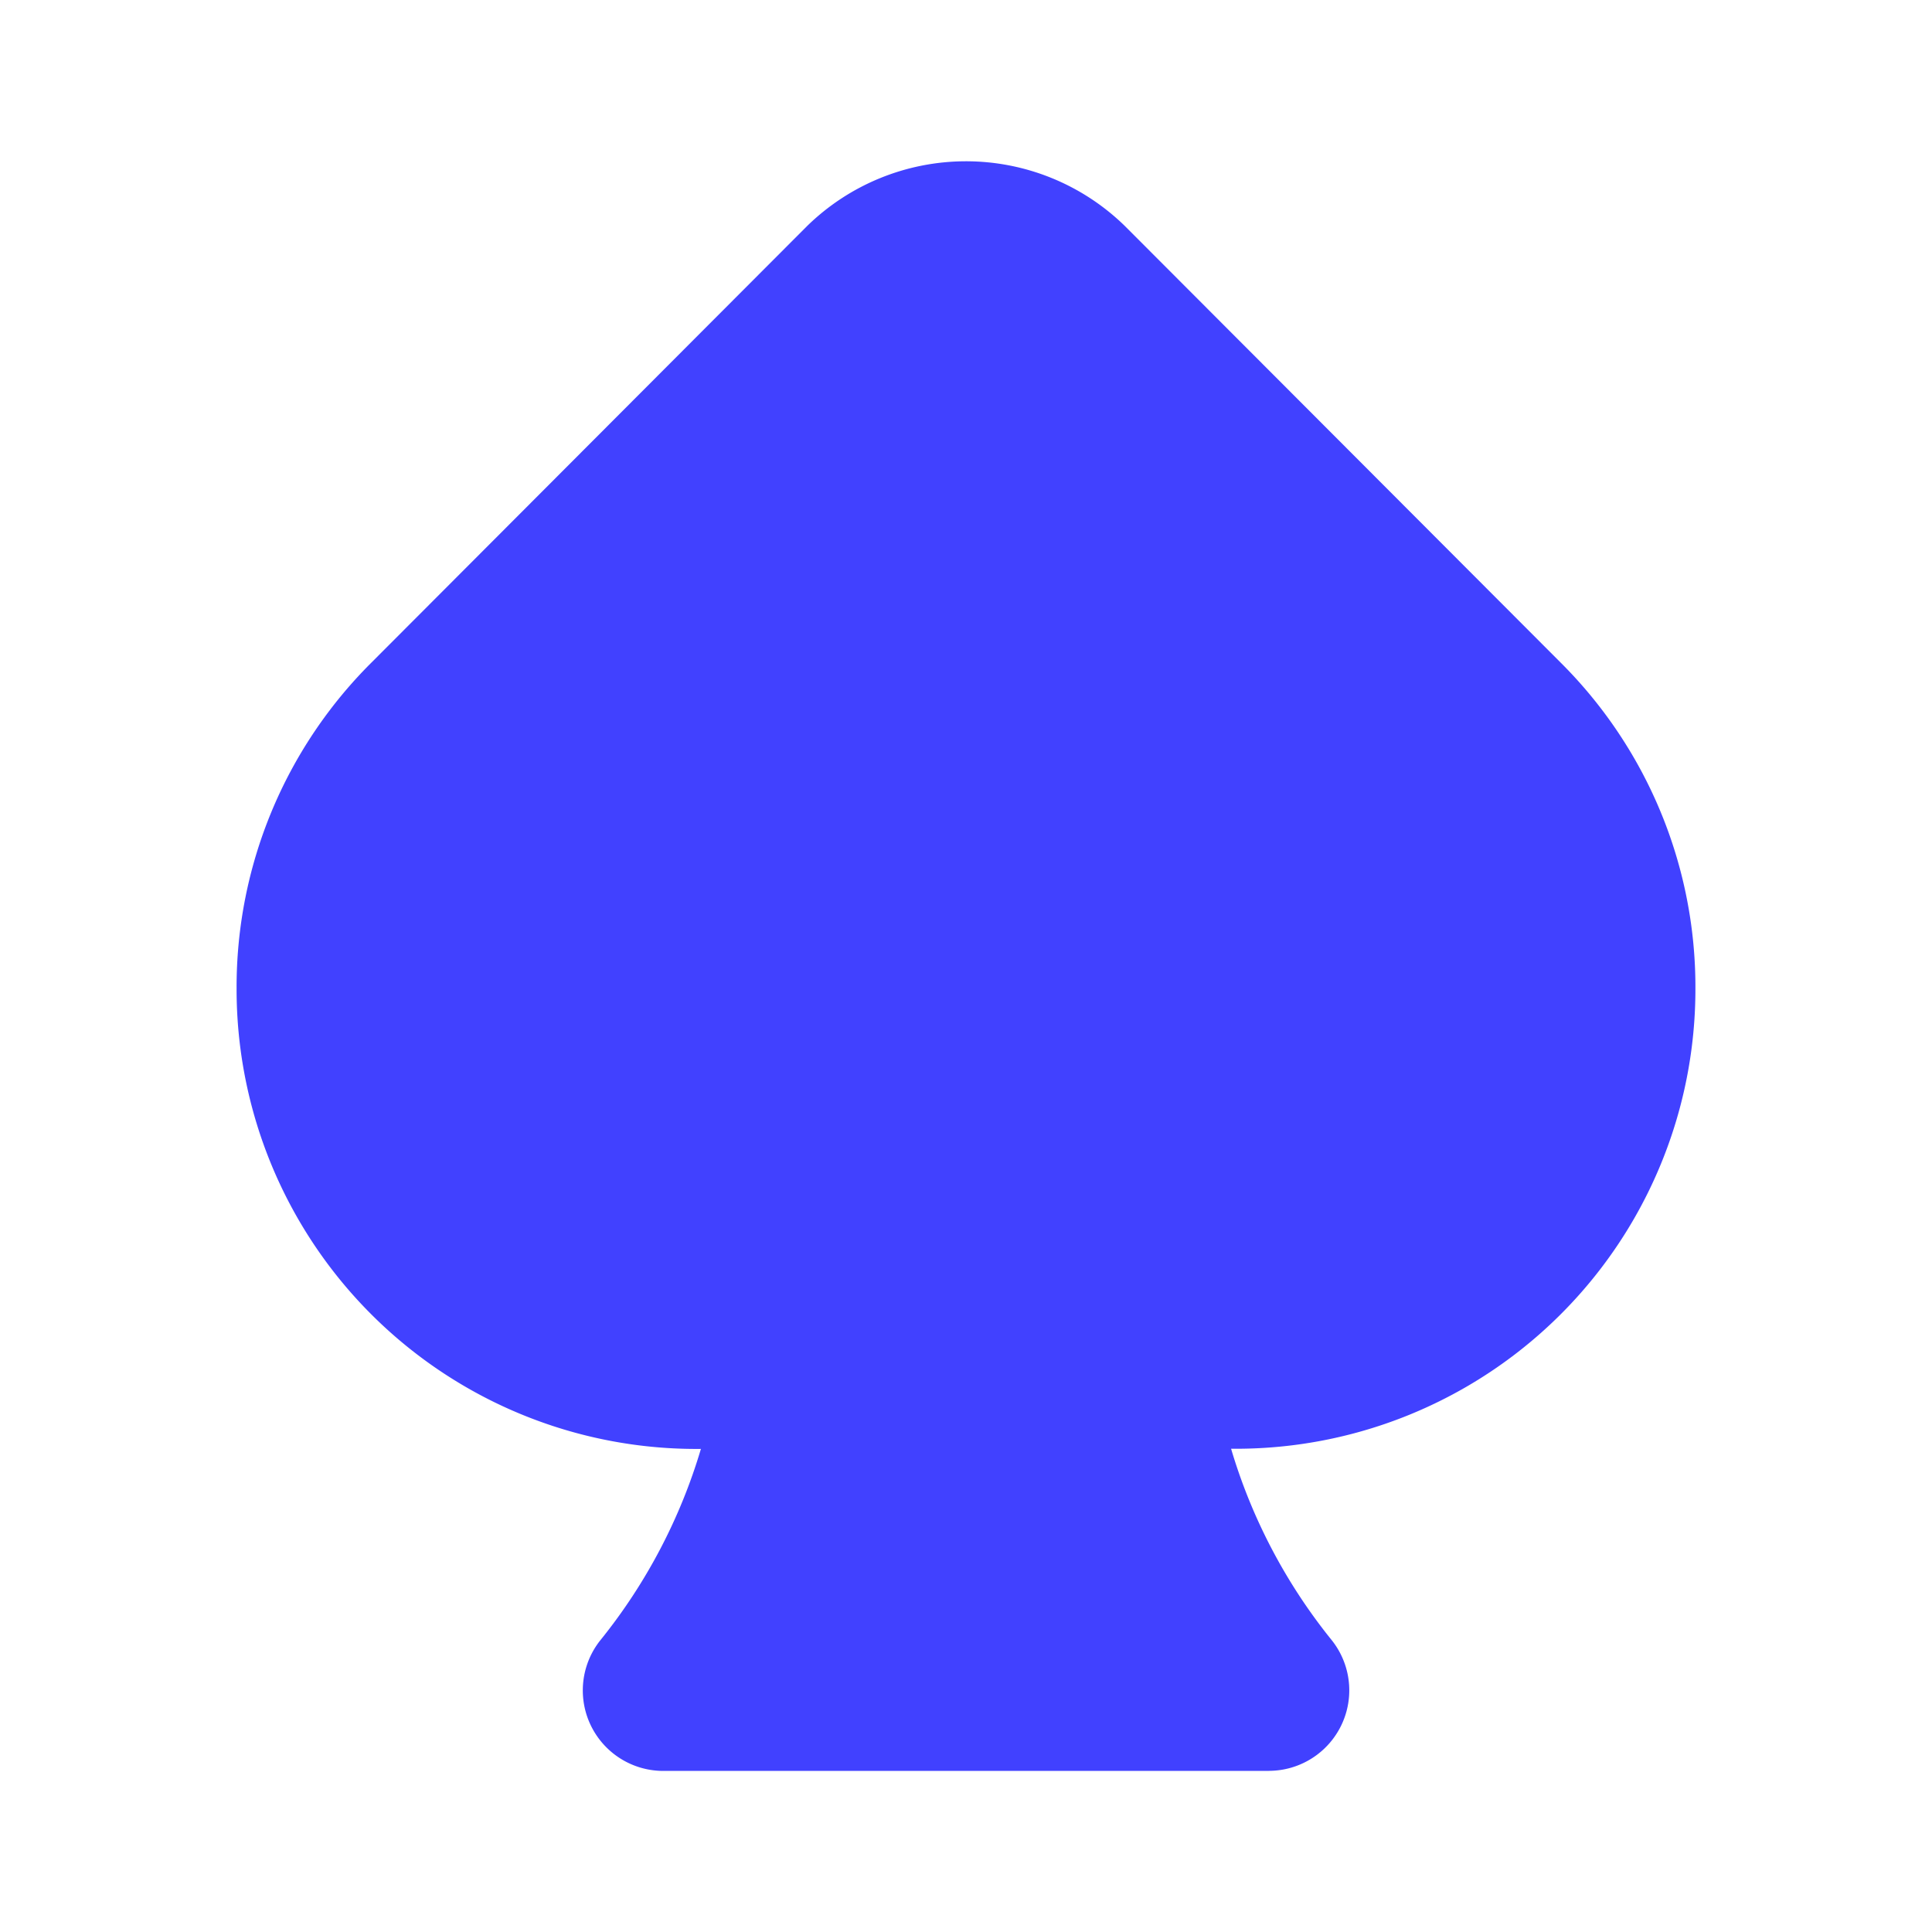 <svg xmlns="http://www.w3.org/2000/svg" data-name="Layer 1" viewBox="0 0 24 24"><path fill="#4141ff" d="M9.95,16.819a4.723,4.723,0,0,1-4.63-7.88l5.41-5.42a1.817,1.817,0,0,1,2.54,0l3.74,3.75,1.67,1.67a4.721,4.721,0,0,1-4.63,7.88,7.867,7.867,0,0,0,1.71,4.18H8.24A7.867,7.867,0,0,0,9.95,16.819Z"/><path fill="#4141ff" d="M15.76,21.999H8.24a1,1,0,0,1-.78-1.626,6.923,6.923,0,0,0,1.247-2.374,5.711,5.711,0,0,1-5.768-5.72A5.684,5.684,0,0,1,4.613,8.232L10.022,2.812a2.824,2.824,0,0,1,3.95-.006l5.416,5.426a5.684,5.684,0,0,1,1.673,4.047,5.708,5.708,0,0,1-5.728,5.718h-.04a6.912,6.912,0,0,0,1.248,2.375,1,1,0,0,1-.78,1.626Zm-5.698-2h3.876a8.797,8.797,0,0,1-.884-3.084,1,1,0,0,1,1.268-1.058,3.714,3.714,0,0,0,4.738-3.578A3.699,3.699,0,0,0,17.973,9.646L12.562,4.225a.81.81,0,0,0-1.13.006L6.028,9.646a3.698,3.698,0,0,0-1.088,2.633,3.747,3.747,0,0,0,1.087,2.633,3.809,3.809,0,0,0,3.648.946,1,1,0,0,1,1.271,1.057A8.797,8.797,0,0,1,10.062,19.999Z"/></svg>